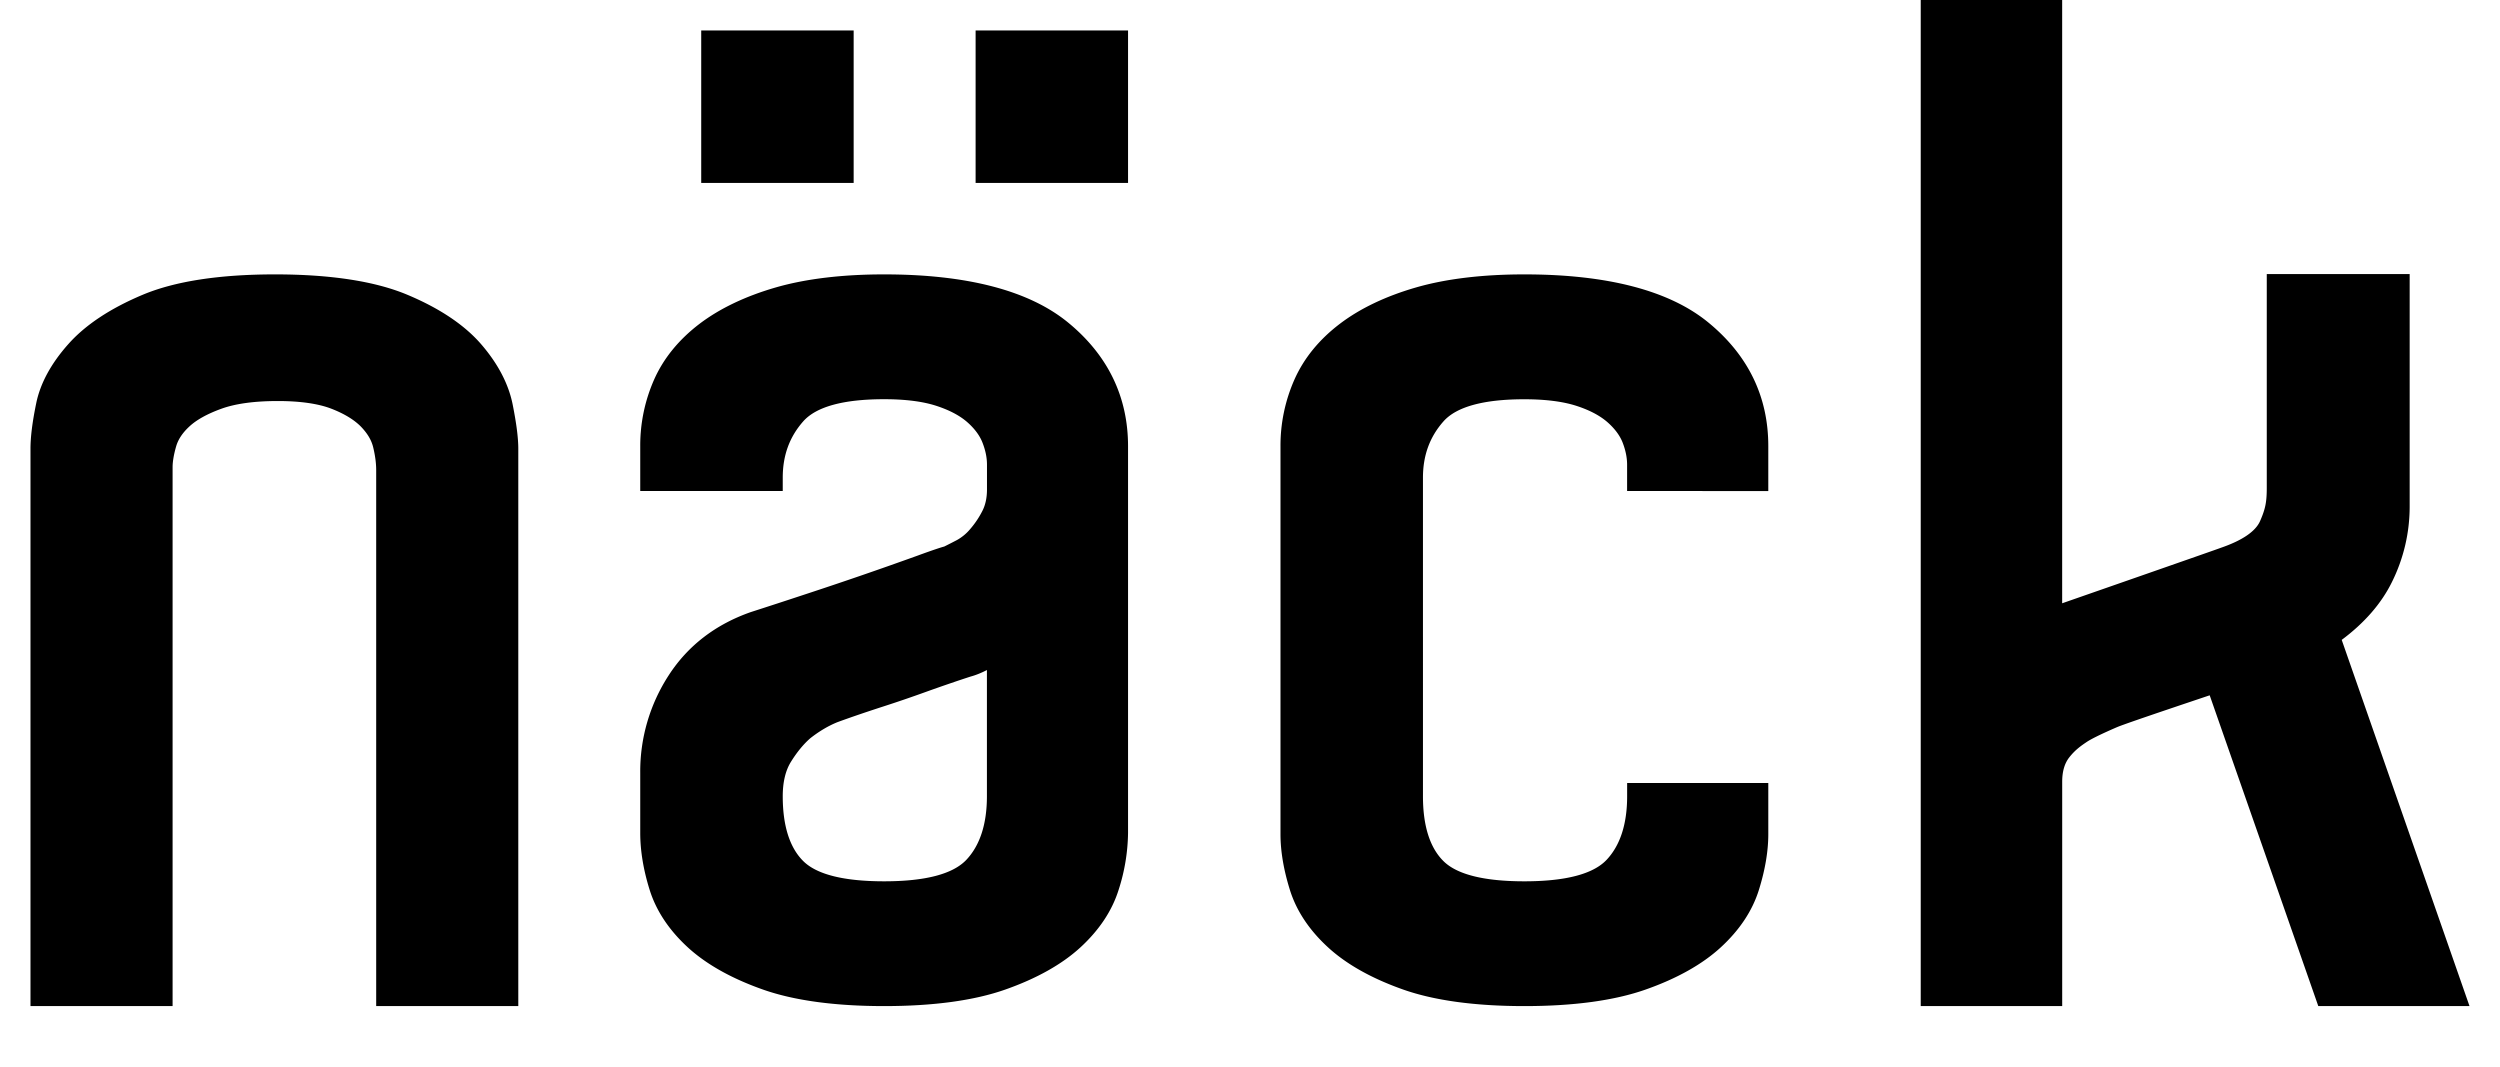 <svg viewBox="-1 0 82 35" xmlns="http://www.w3.org/2000/svg"><g fill="#000" fill-rule="nonzero"><path d="M14.784 11.293c-.546-.632-1.36-1.179-2.424-1.625C11.304 9.225 9.845 9 8.02 9c-1.823 0-3.283.225-4.338.668-1.062.446-1.884.99-2.442 1.62-.568.638-.922 1.293-1.054 1.948C.06 13.85 0 14.336 0 14.718v18.28h4.661v-17.67c0-.19.04-.421.116-.685.066-.23.208-.444.431-.651.235-.22.586-.415 1.044-.582.464-.17 1.09-.256 1.86-.256.736 0 1.33.086 1.761.253.424.165.75.365.969.59.213.222.342.441.398.672.066.272.099.524.099.749V33H16V14.718c0-.349-.06-.826-.186-1.458-.135-.668-.48-1.33-1.03-1.967zM22 1h5v5h-5zM31 1h5v5h-5zM34.043 10.587C32.766 9.534 30.733 9 28.001 9c-1.37 0-2.563.143-3.549.426-.998.288-1.84.69-2.504 1.193-.679.517-1.18 1.13-1.49 1.825A5.343 5.343 0 0020 14.637v1.467h4.674v-.435c0-.731.22-1.335.67-1.846.426-.484 1.32-.729 2.657-.729.687 0 1.26.072 1.7.214.43.139.772.318 1.02.534.24.21.41.436.502.67.099.25.15.495.15.727v.817c0 .273-.052.512-.154.708a2.948 2.948 0 01-.405.599 1.53 1.53 0 01-.427.351 18.49 18.49 0 01-.415.212c-.11.03-.335.101-.885.302a132.853 132.853 0 01-3.607 1.243c-.695.23-1.308.43-1.85.604-1.158.405-2.064 1.1-2.693 2.07A5.775 5.775 0 0020 25.343v1.977c0 .587.104 1.215.308 1.866.214.686.636 1.322 1.254 1.889.605.554 1.434 1.02 2.465 1.383 1.022.36 2.36.542 3.973.542s2.95-.182 3.972-.542c1.03-.362 1.86-.828 2.465-1.383.617-.567 1.04-1.203 1.254-1.889A6.316 6.316 0 0036 27.32V14.637c0-1.617-.657-2.98-1.957-4.05zm-6.042 18.32c-1.319 0-2.212-.223-2.655-.664-.446-.444-.672-1.159-.672-2.127 0-.462.091-.843.27-1.13.197-.318.415-.581.632-.77.289-.228.596-.41.895-.53.465-.17.969-.341 1.494-.511.444-.143.934-.31 1.458-.5.495-.177.976-.342 1.41-.483.173-.047.353-.119.538-.215v4.14c0 .914-.23 1.618-.68 2.091-.443.464-1.347.699-2.69.699zM55.045 10.587C53.77 9.534 51.735 9 49.002 9c-1.37 0-2.563.143-3.549.426-.999.288-1.841.69-2.503 1.193-.68.516-1.18 1.13-1.49 1.825a5.35 5.35 0 00-.46 2.193v12.726c0 .558.104 1.171.308 1.824.213.687.636 1.322 1.254 1.888.604.554 1.434 1.02 2.465 1.383 1.023.36 2.36.542 3.974.542 1.614 0 2.95-.182 3.973-.542 1.031-.362 1.86-.828 2.465-1.383.618-.567 1.04-1.202 1.253-1.888.204-.654.308-1.268.308-1.824v-1.681h-4.63v.435c0 .915-.229 1.618-.68 2.092-.443.463-1.347.698-2.69.698-1.32 0-2.213-.223-2.656-.664-.446-.443-.671-1.158-.671-2.126V15.67c0-.73.22-1.335.67-1.845.425-.484 1.32-.729 2.655-.729.688 0 1.26.072 1.702.214.428.138.77.317 1.019.533.24.21.41.436.502.67.098.252.148.497.148.728v.865H57v-1.467c.003-1.618-.654-2.98-1.954-4.051zM75.808 20.988c.748-.557 1.302-1.194 1.649-1.9a5.56 5.56 0 00.58-2.477V8.989H73.35v7.002c0 .461-.038.687-.22 1.101-.154.351-.613.644-1.278.873-.14.056-5.09 1.779-5.213 1.823V0H62v33h4.64v-7.356c0-.34.077-.606.236-.807.193-.243.375-.371.592-.516.285-.18.987-.477.987-.477.343-.142 2.75-.945 3.023-1.038L75.04 33H80l-4.192-12.012z" class="fillmy"/></g></svg>